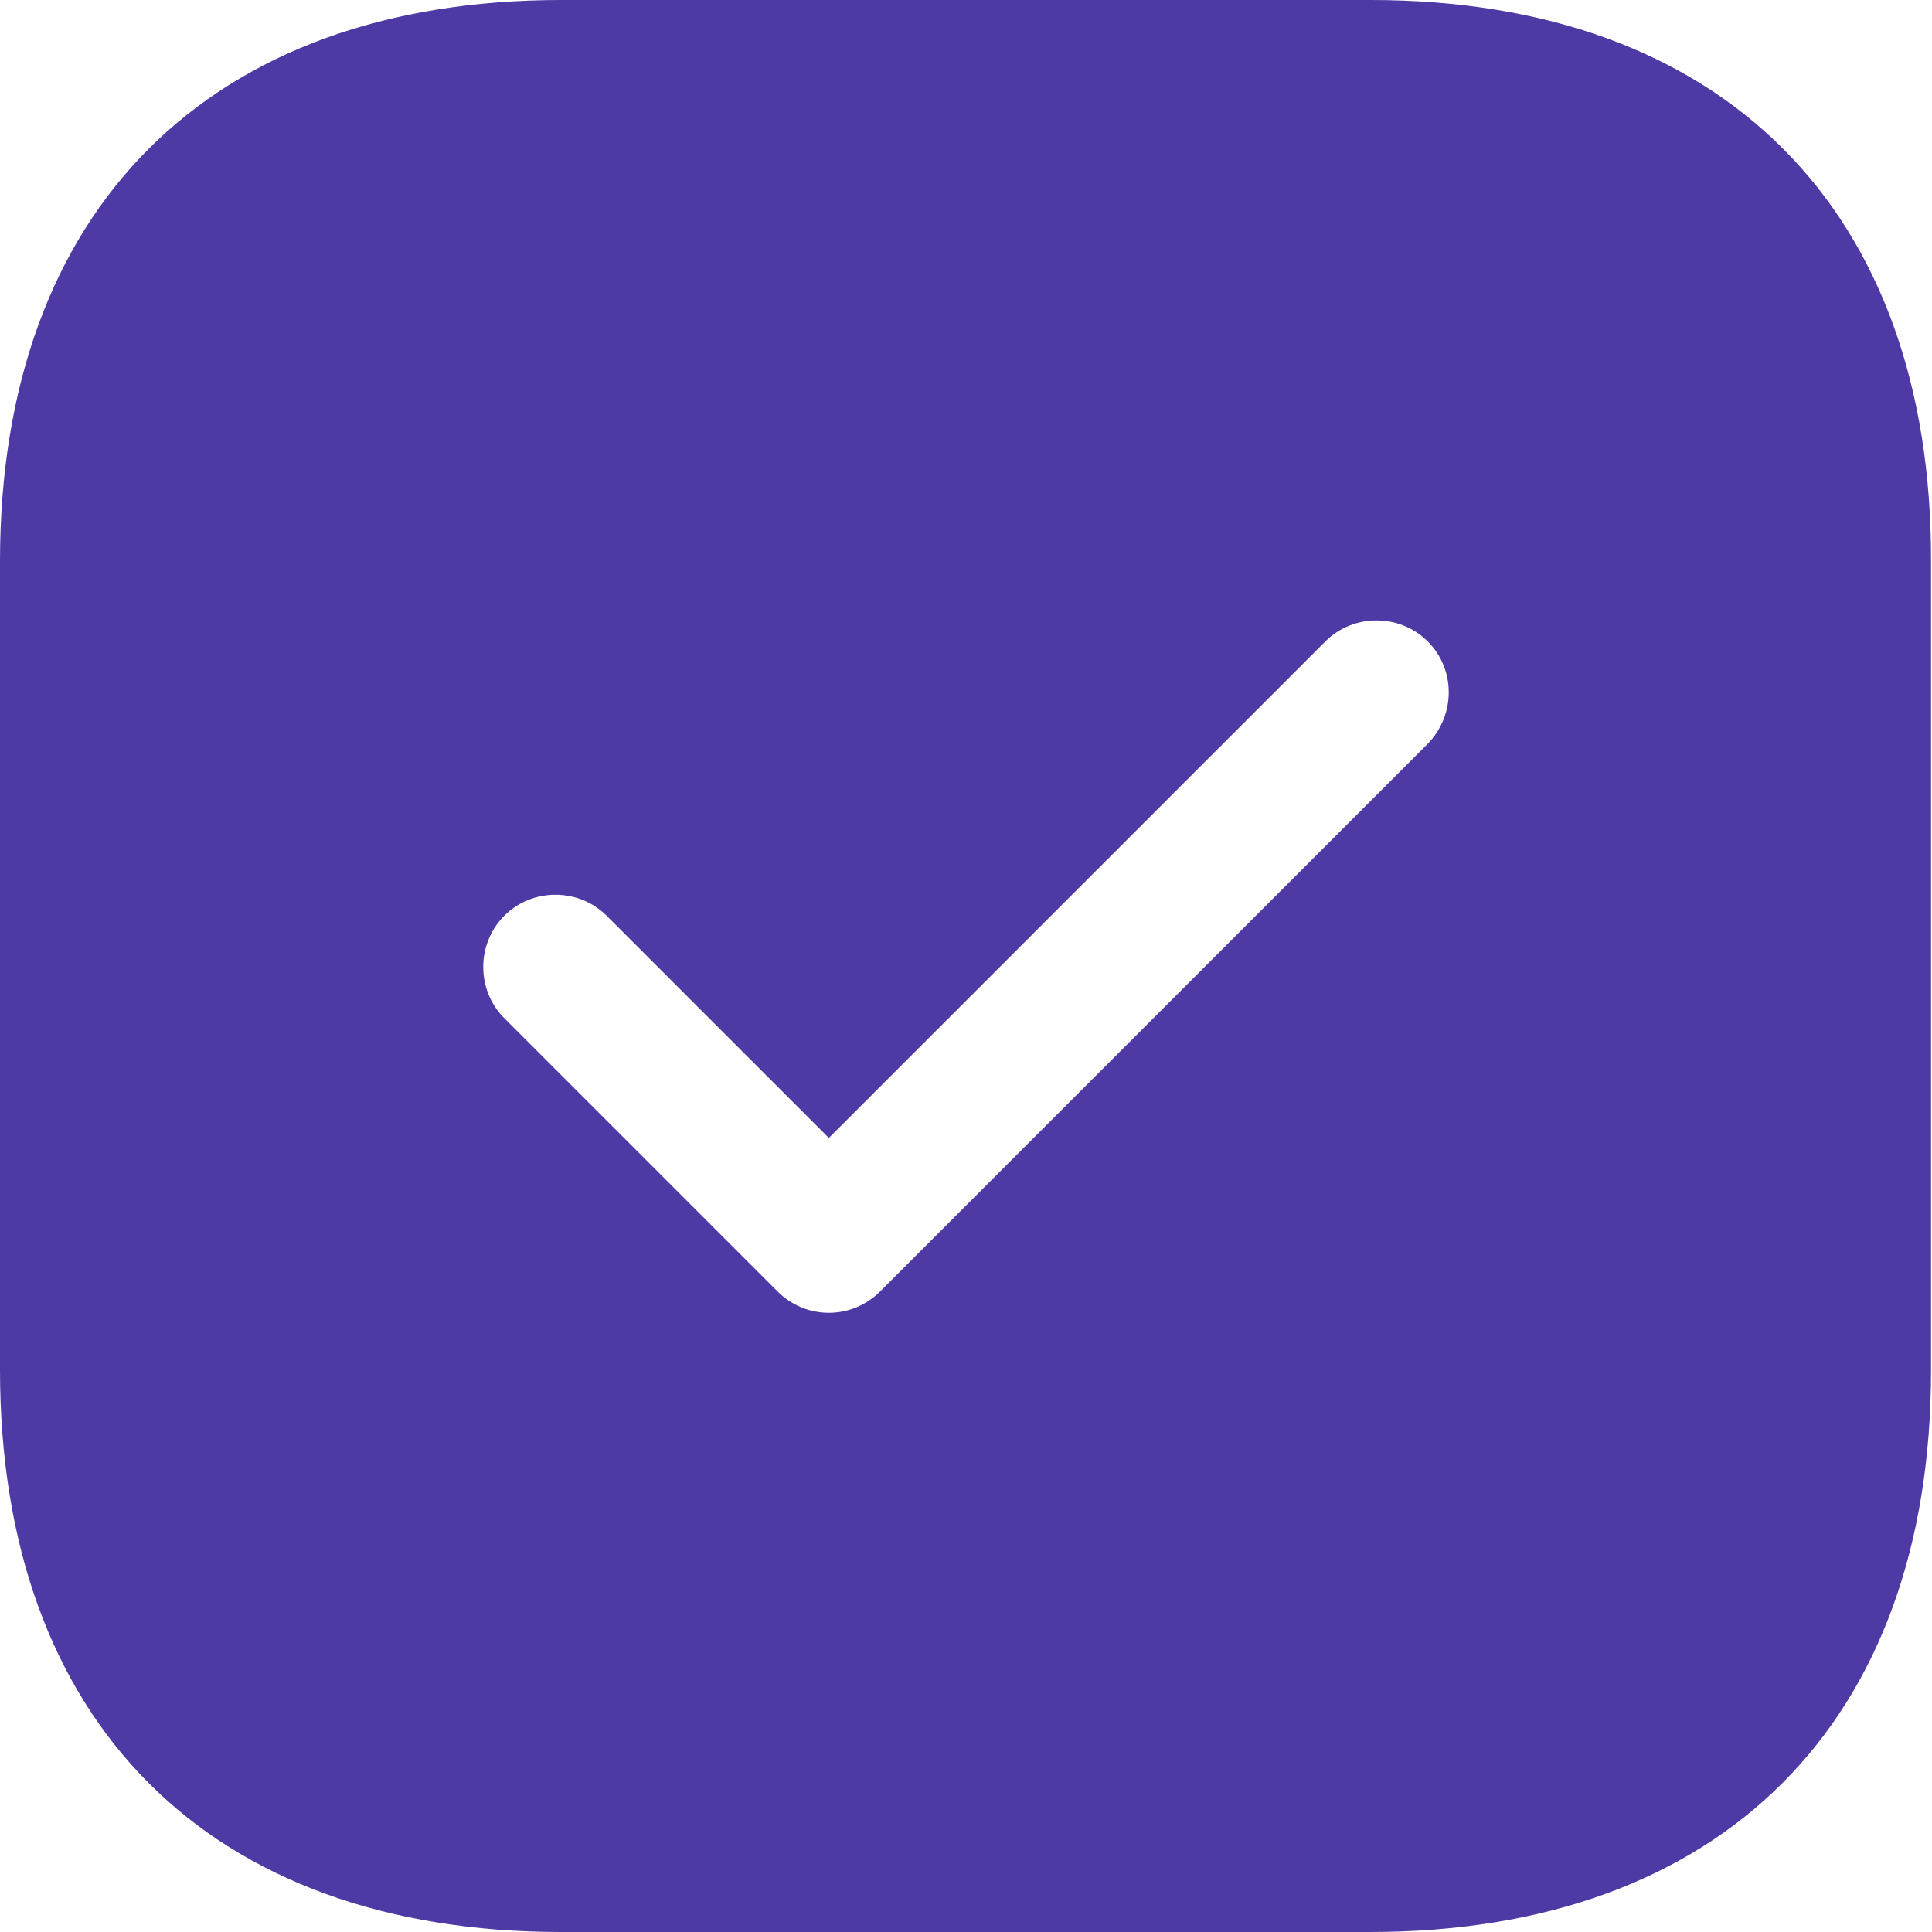 <svg width="40" height="40" viewBox="0 0 40 40" fill="none" xmlns="http://www.w3.org/2000/svg">
<path d="M28.38 0H11.62C4.34 0 0 4.34 0 11.62V28.36C0 35.66 4.34 40 11.62 40H28.36C35.64 40 39.98 35.66 39.98 28.38V11.62C40 4.34 35.66 0 28.38 0ZM29.56 15.4L18.22 26.74C17.94 27.02 17.56 27.18 17.16 27.18C16.76 27.18 16.38 27.02 16.1 26.74L10.44 21.08C9.86 20.5 9.86 19.54 10.44 18.96C11.02 18.38 11.98 18.38 12.56 18.96L17.16 23.56L27.44 13.28C28.02 12.7 28.98 12.7 29.56 13.28C30.14 13.86 30.14 14.8 29.56 15.4Z" fill="#4F39A5"/>
</svg>
